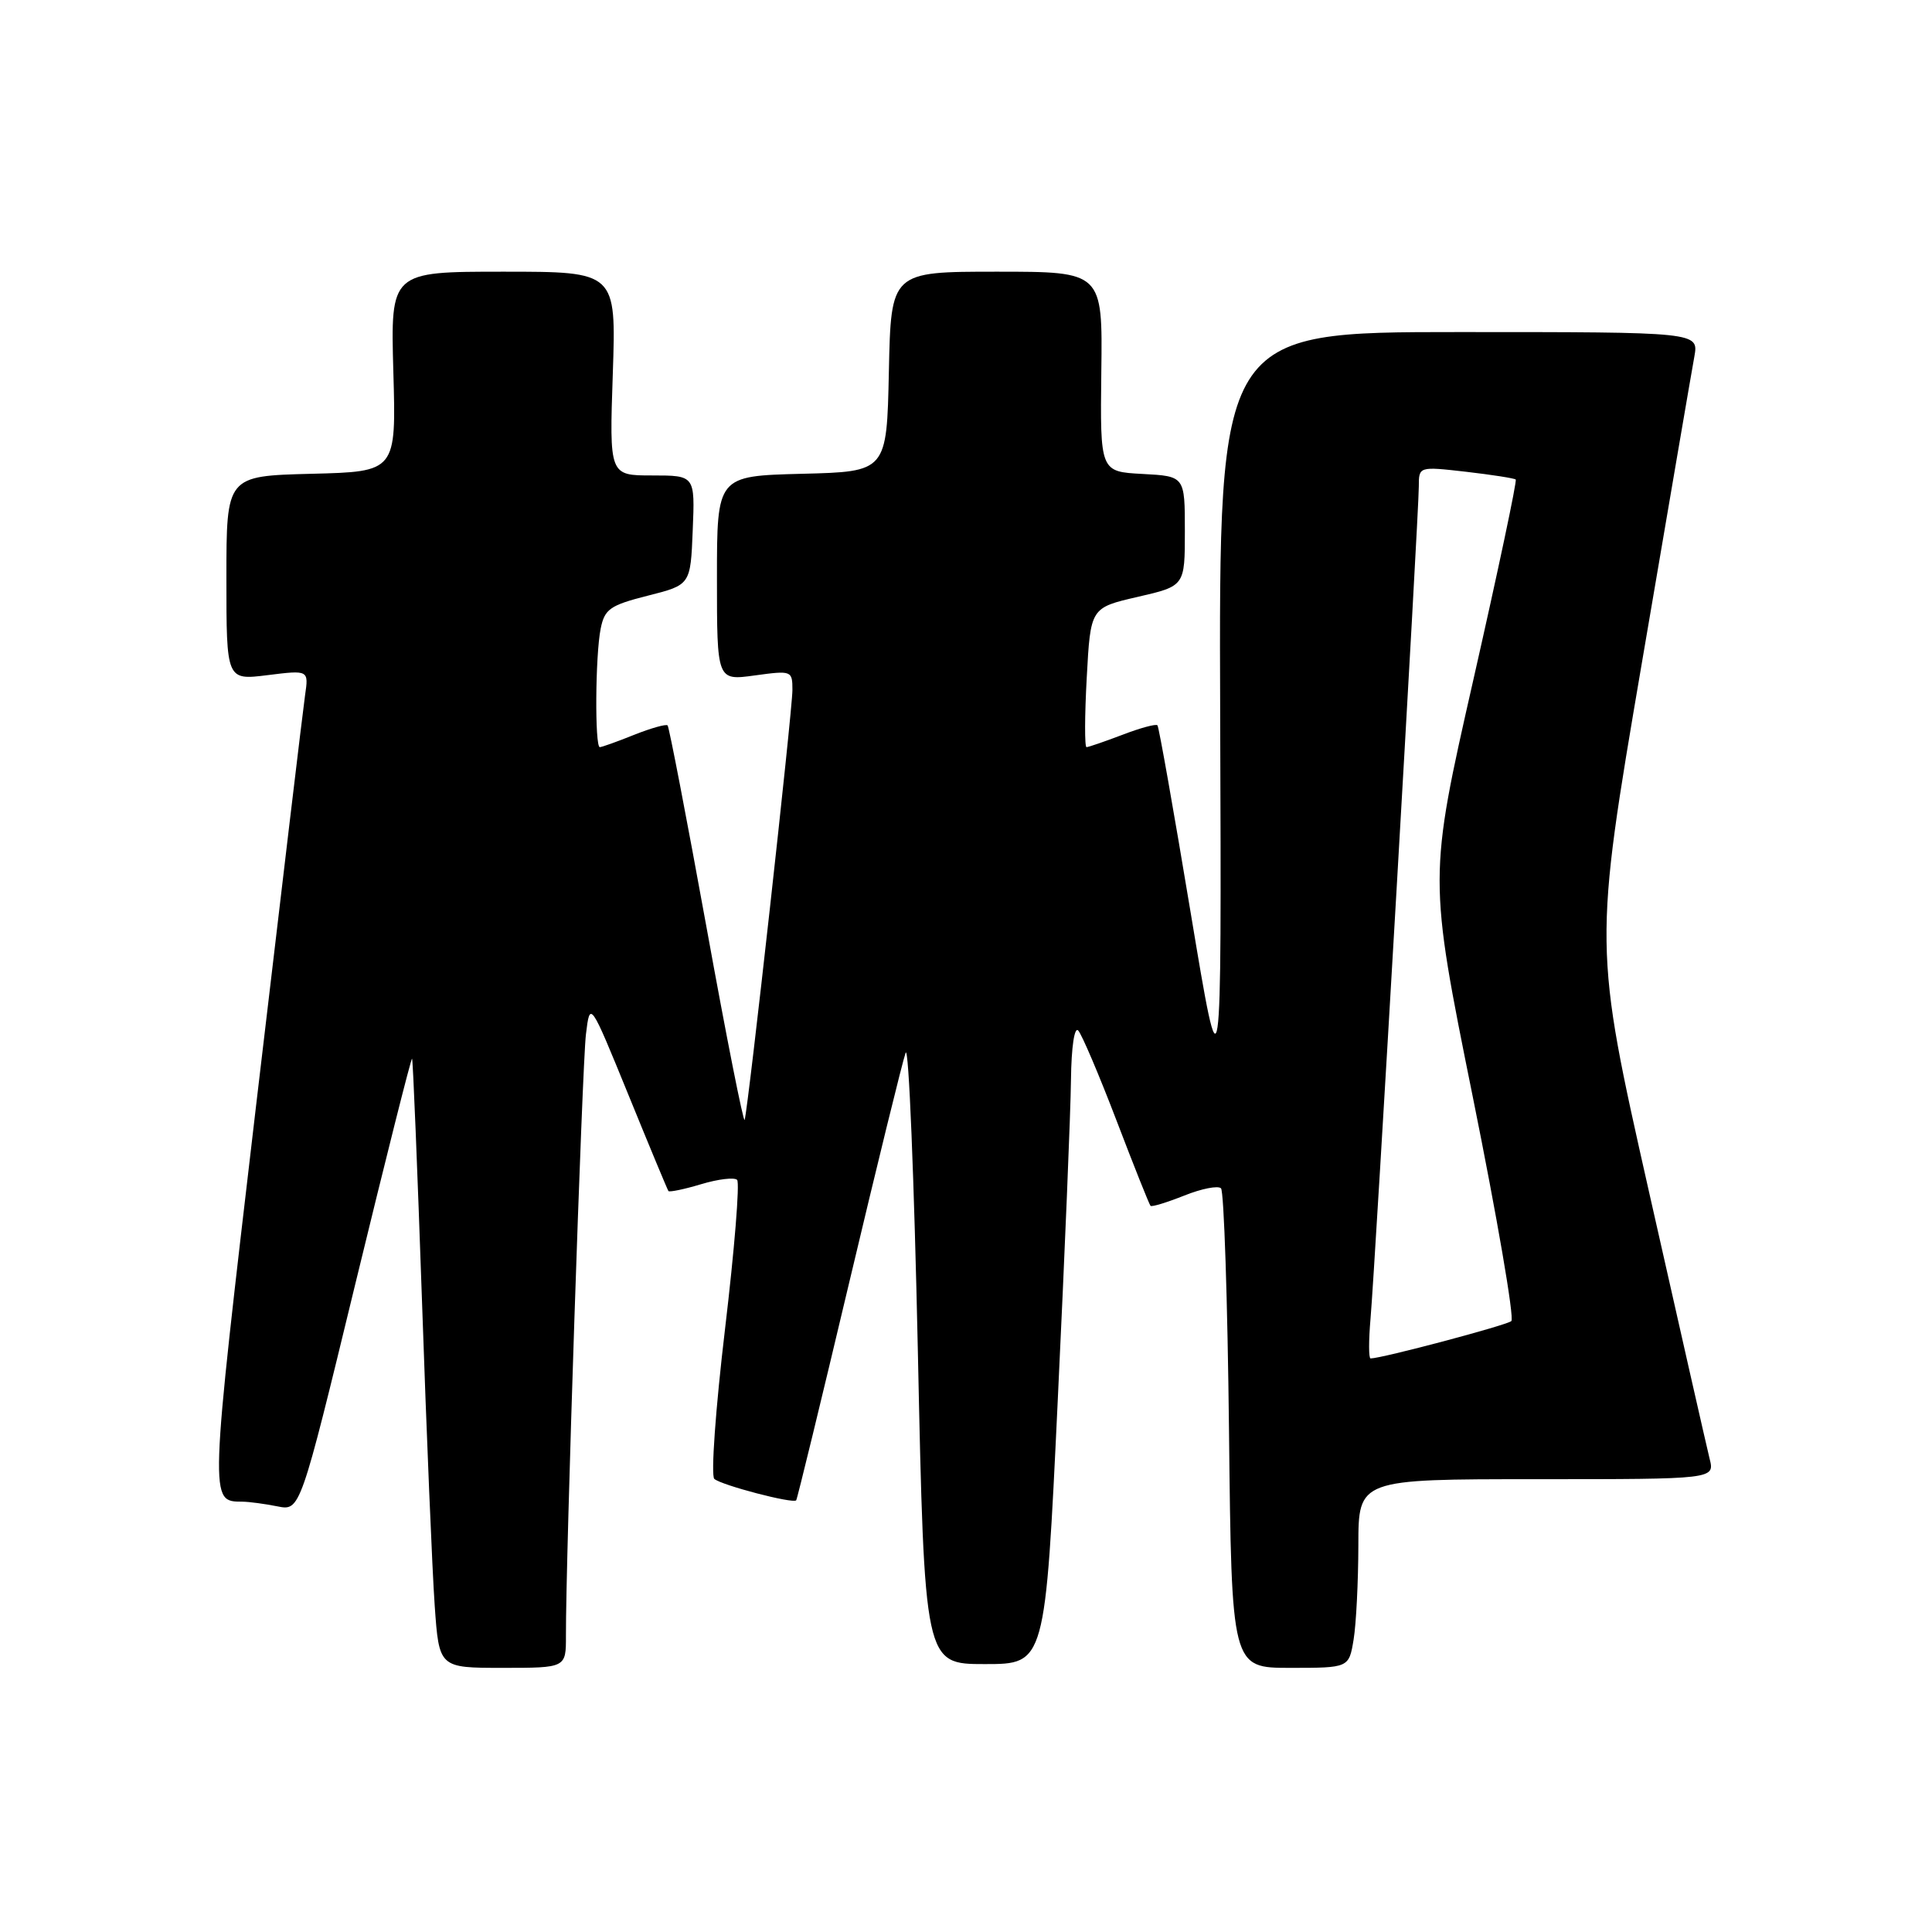 <?xml version="1.0" encoding="UTF-8" standalone="no"?>
<!DOCTYPE svg PUBLIC "-//W3C//DTD SVG 1.1//EN" "http://www.w3.org/Graphics/SVG/1.1/DTD/svg11.dtd" >
<svg xmlns="http://www.w3.org/2000/svg" xmlns:xlink="http://www.w3.org/1999/xlink" version="1.1" viewBox="0 0 256 256">
 <g >
 <path fill="currentColor"
d=" M 74.99 216.75 C 74.95 206.89 77.14 141.13 77.64 137.05 C 78.18 132.61 78.18 132.61 83.26 145.05 C 86.05 151.90 88.44 157.64 88.57 157.82 C 88.70 157.99 90.65 157.59 92.91 156.91 C 95.17 156.23 97.31 155.98 97.67 156.34 C 98.04 156.71 97.32 165.60 96.07 176.10 C 94.82 186.60 94.18 195.54 94.65 195.96 C 95.57 196.79 105.08 199.28 105.50 198.80 C 105.64 198.63 108.79 185.68 112.51 170.00 C 116.23 154.32 119.60 140.60 120.00 139.50 C 120.41 138.40 121.13 156.18 121.62 179.00 C 122.50 220.50 122.50 220.50 130.50 220.50 C 138.50 220.50 138.50 220.50 140.16 185.50 C 141.08 166.25 141.87 147.15 141.91 143.05 C 141.96 138.74 142.37 136.00 142.87 136.55 C 143.35 137.07 145.64 142.45 147.95 148.49 C 150.26 154.54 152.29 159.62 152.45 159.78 C 152.62 159.95 154.63 159.33 156.92 158.42 C 159.21 157.50 161.40 157.07 161.79 157.46 C 162.18 157.85 162.66 172.30 162.85 189.58 C 163.19 221.00 163.19 221.00 170.96 221.00 C 178.74 221.00 178.74 221.00 179.36 217.25 C 179.70 215.19 179.98 209.56 179.99 204.75 C 180.00 196.00 180.00 196.00 203.61 196.00 C 227.22 196.00 227.22 196.00 226.53 193.28 C 226.16 191.78 222.55 175.89 218.51 157.96 C 211.16 125.36 211.16 125.36 217.54 87.93 C 221.05 67.34 224.18 49.04 224.51 47.25 C 225.09 44.00 225.09 44.00 193.30 44.00 C 161.50 44.00 161.50 44.00 161.68 94.75 C 161.86 145.50 161.86 145.50 157.78 121.00 C 155.54 107.53 153.56 96.32 153.37 96.11 C 153.19 95.89 151.11 96.45 148.74 97.36 C 146.37 98.26 144.22 99.00 143.97 99.00 C 143.71 99.00 143.72 94.85 144.00 89.77 C 144.50 80.53 144.50 80.53 150.75 79.09 C 157.00 77.65 157.00 77.65 157.00 70.38 C 157.00 63.10 157.00 63.10 151.39 62.80 C 145.77 62.50 145.77 62.50 145.93 49.25 C 146.10 36.00 146.10 36.00 132.08 36.00 C 118.06 36.00 118.06 36.00 117.78 49.25 C 117.50 62.50 117.50 62.50 106.25 62.78 C 95.00 63.07 95.00 63.07 95.00 76.63 C 95.00 90.19 95.00 90.19 100.00 89.50 C 104.91 88.83 105.00 88.86 105.00 91.44 C 105.00 94.17 99.15 146.82 98.67 148.39 C 98.53 148.89 96.25 137.41 93.62 122.89 C 90.98 108.38 88.66 96.33 88.46 96.12 C 88.25 95.92 86.26 96.48 84.02 97.37 C 81.79 98.27 79.74 99.00 79.48 99.00 C 78.80 99.00 78.88 86.83 79.59 83.31 C 80.11 80.70 80.83 80.20 85.84 78.93 C 91.50 77.50 91.50 77.50 91.79 70.25 C 92.09 63.00 92.09 63.00 86.41 63.00 C 80.74 63.00 80.74 63.00 81.20 49.50 C 81.65 36.00 81.65 36.00 66.70 36.00 C 51.75 36.00 51.75 36.00 52.12 49.25 C 52.50 62.50 52.50 62.50 41.25 62.78 C 30.00 63.07 30.00 63.07 30.00 76.60 C 30.00 90.14 30.00 90.14 35.45 89.46 C 40.91 88.78 40.91 88.78 40.42 92.14 C 40.15 93.99 37.24 118.42 33.94 146.43 C 27.71 199.51 27.73 198.94 32.13 198.98 C 33.02 198.99 35.11 199.27 36.76 199.60 C 39.78 200.21 39.78 200.21 47.08 170.13 C 51.10 153.59 54.48 140.16 54.60 140.28 C 54.72 140.40 55.31 154.90 55.92 172.50 C 56.52 190.10 57.28 208.21 57.60 212.75 C 58.18 221.00 58.18 221.00 66.59 221.00 C 75.00 221.00 75.00 221.00 74.99 216.75 Z  M 181.60 174.75 C 182.20 167.93 188.00 67.97 188.00 64.47 C 188.00 61.80 188.00 61.80 194.25 62.51 C 197.69 62.91 200.65 63.37 200.84 63.54 C 201.03 63.71 198.50 75.65 195.23 90.06 C 189.28 116.28 189.28 116.28 195.15 145.33 C 198.38 161.31 200.68 174.68 200.26 175.05 C 199.63 175.61 183.08 180.00 181.61 180.00 C 181.35 180.00 181.35 177.64 181.60 174.75 Z "/>
</g>
</svg>